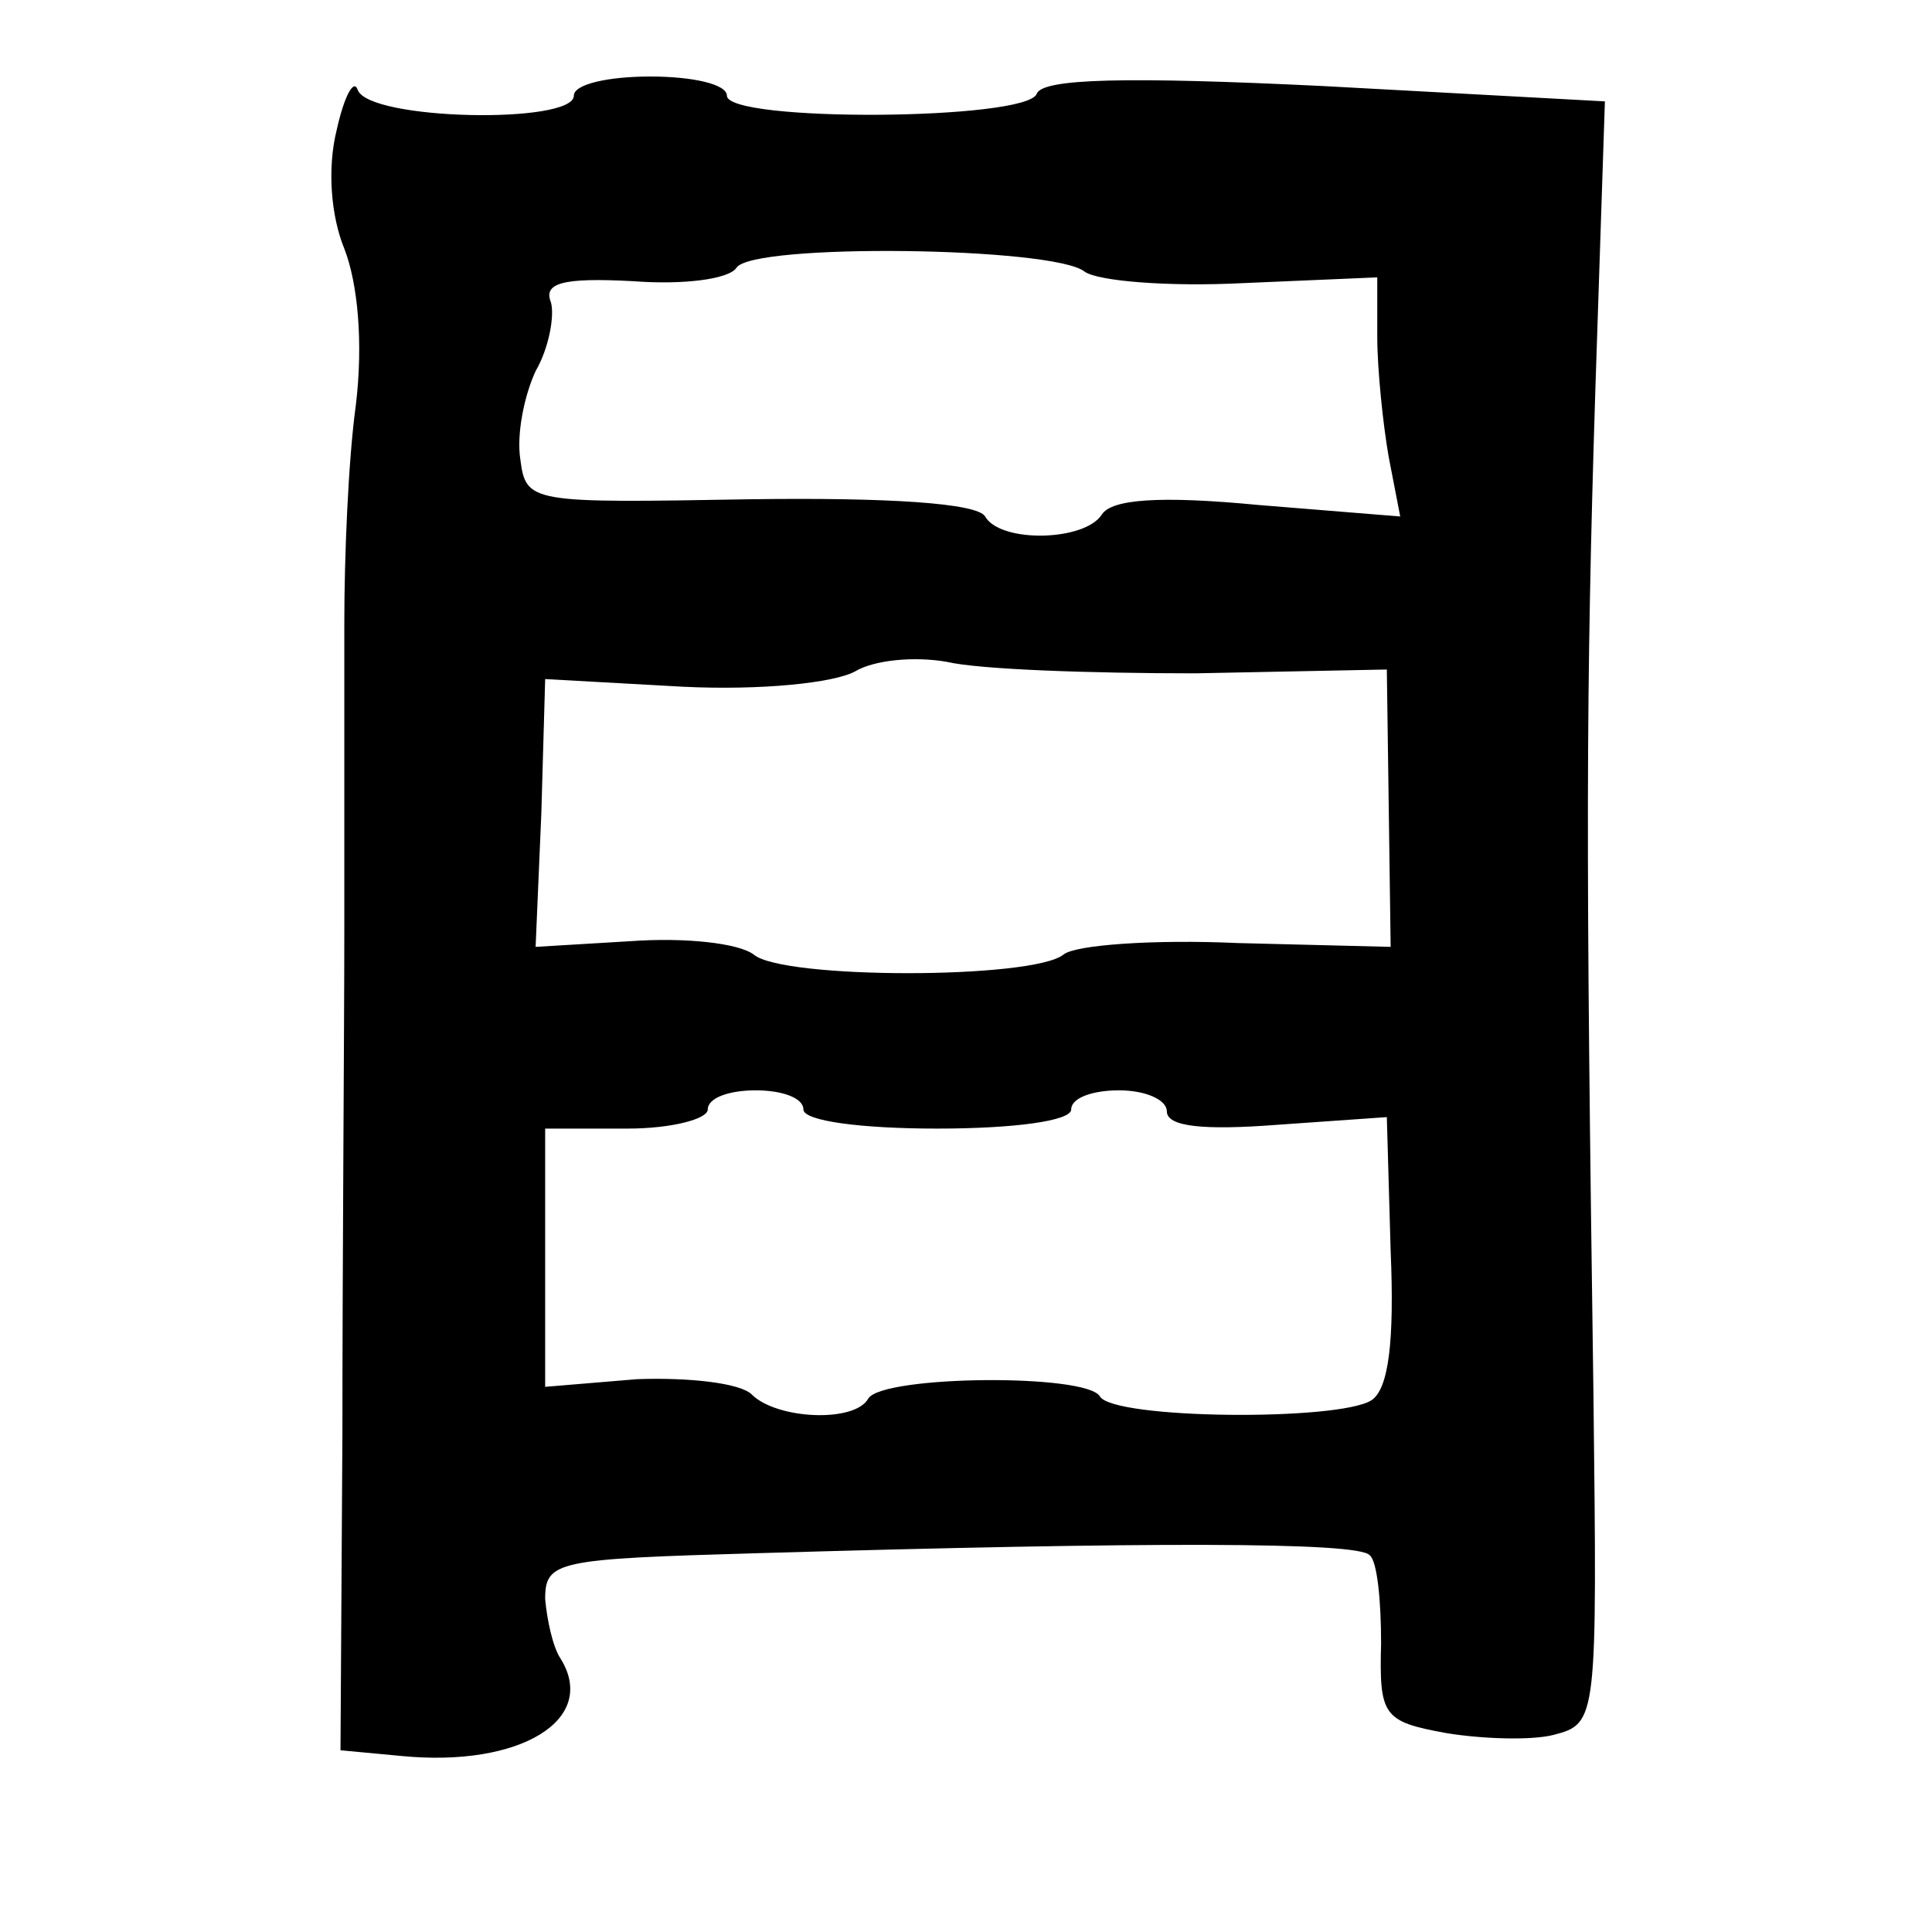 <?xml version="1.0" standalone="no"?>
<!DOCTYPE svg PUBLIC "-//W3C//DTD SVG 20010904//EN"
 "http://www.w3.org/TR/2001/REC-SVG-20010904/DTD/svg10.dtd">
<svg version="1.0" xmlns="http://www.w3.org/2000/svg"
 width="101pt" height="101pt" viewBox="0 0 101 101"
 preserveAspectRatio="xMidYMid meet">
<g transform="translate(0,101) scale(0.1,-0.1)"
fill="#000000" stroke="none">
<path d="M176 942 c-5 -20 -3 -45 4 -62 7 -18 10 -49 6 -82 -4 -29 -6 -80 -6
-113 0 -33 0 -105 0 -160 0 -55 -1 -174 -1 -265 l-1 -165 32 -3 c62 -6 103 19
83 51 -4 6 -7 20 -8 31 0 20 6 21 110 24 204 6 315 6 321 -1 4 -3 6 -24 6 -46
-1 -38 1 -41 34 -47 18 -3 44 -4 56 -1 23 6 23 7 21 179 -4 283 -4 365 1 524
l5 151 -147 8 c-103 5 -147 4 -150 -4 -5 -14 -162 -15 -162 -1 0 6 -18 10 -40
10 -22 0 -40 -4 -40 -10 0 -15 -107 -13 -113 3 -2 6 -7 -3 -11 -21z m391 -74
c7 -5 44 -8 83 -6 l70 3 0 -31 c0 -17 3 -46 6 -63 l6 -31 -74 6 c-52 5 -77 3
-82 -5 -9 -14 -53 -15 -61 -1 -4 7 -51 10 -123 9 -115 -2 -117 -2 -120 21 -2
13 2 33 8 46 7 12 10 29 8 36 -4 10 6 13 43 11 26 -2 50 1 54 7 8 13 166 11
182 -2z m58 -210 l100 2 1 -72 1 -73 -80 2 c-44 2 -85 -1 -91 -6 -16 -13 -147
-13 -162 0 -8 6 -36 9 -64 7 l-50 -3 3 70 2 70 72 -4 c41 -2 79 2 90 8 10 6
31 8 48 5 17 -4 75 -6 130 -6z m-205 -228 c0 -6 30 -10 70 -10 40 0 70 4 70
10 0 6 11 10 25 10 14 0 25 -5 25 -11 0 -8 19 -10 58 -7 l57 4 2 -70 c2 -47
-1 -72 -10 -78 -17 -11 -135 -10 -142 2 -7 12 -113 11 -121 -1 -7 -13 -48 -11
-61 2 -6 6 -33 9 -60 8 l-48 -4 0 68 0 67 43 0 c23 0 42 5 42 10 0 6 11 10 25
10 14 0 25 -4 25 -10z"/>
</g>
</svg>

